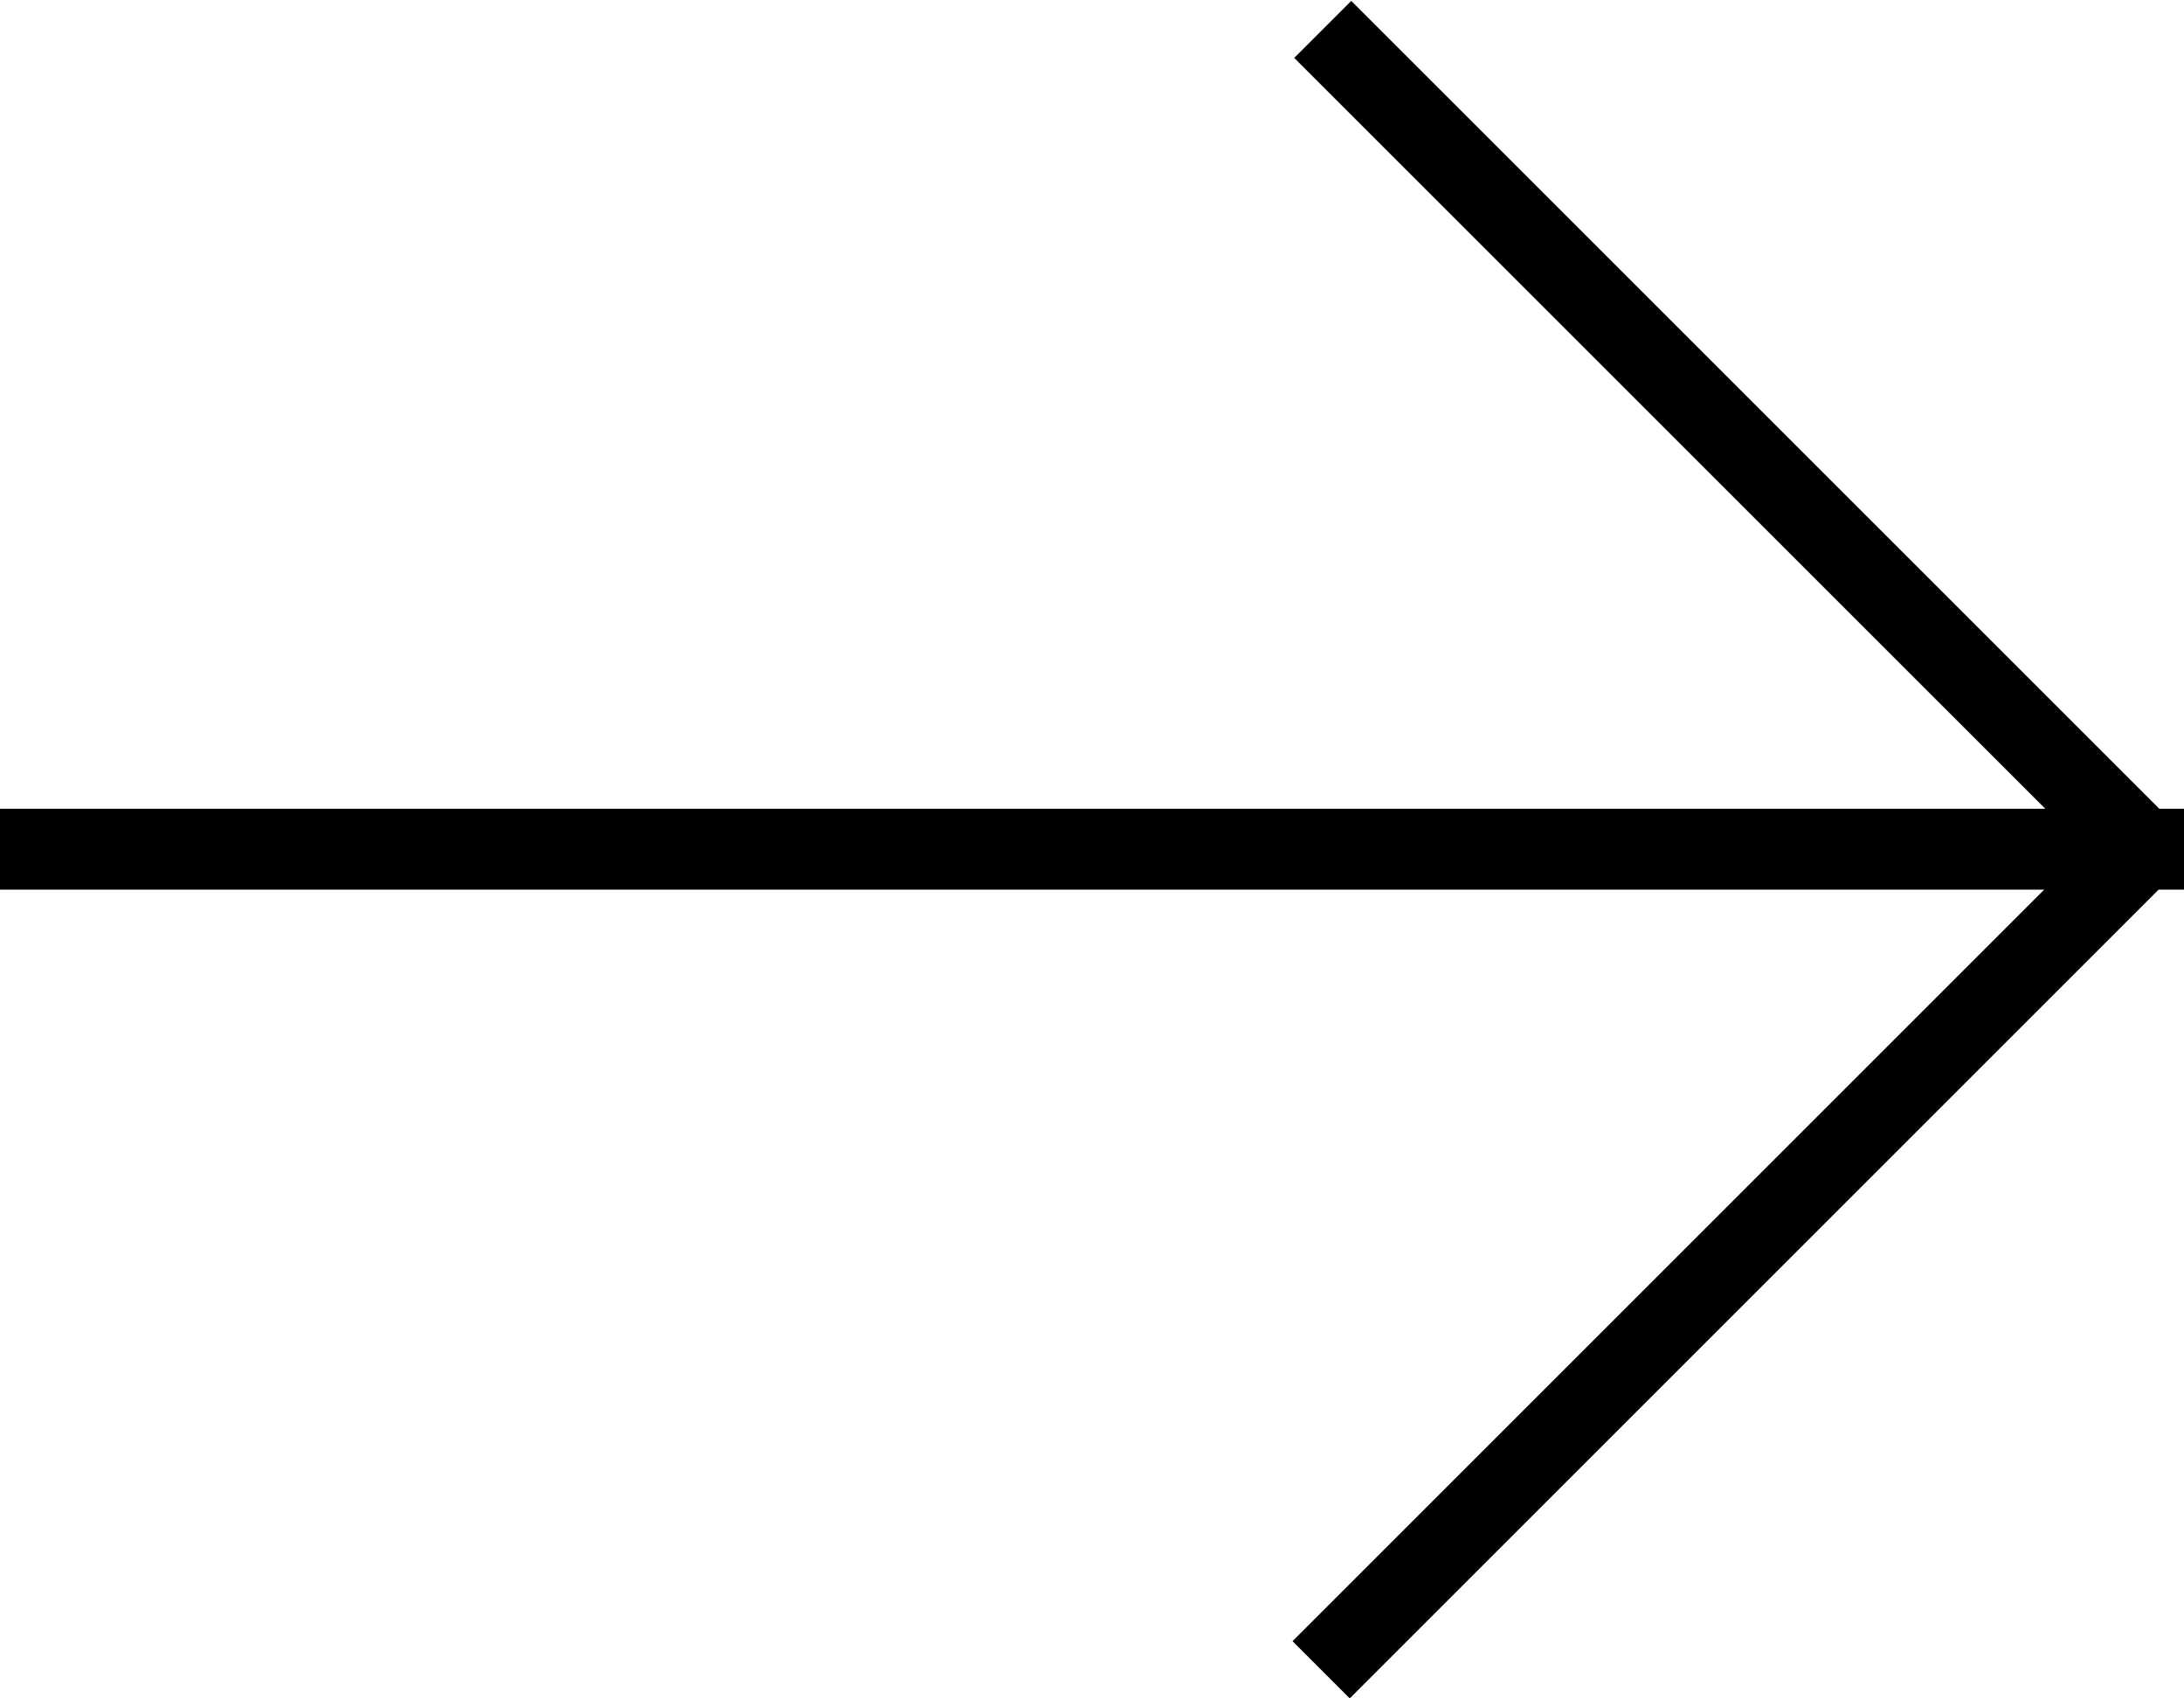<svg xmlns="http://www.w3.org/2000/svg" width="27" height="21" viewBox="0 0 27 21">
  <path class="cls-1" d="M27,11H26.686l-10,10-0.707-.707L25.272,11H0V10H25.285L16,0.716l0.705-.705L26.695,10H27v1Z"/>
</svg>
